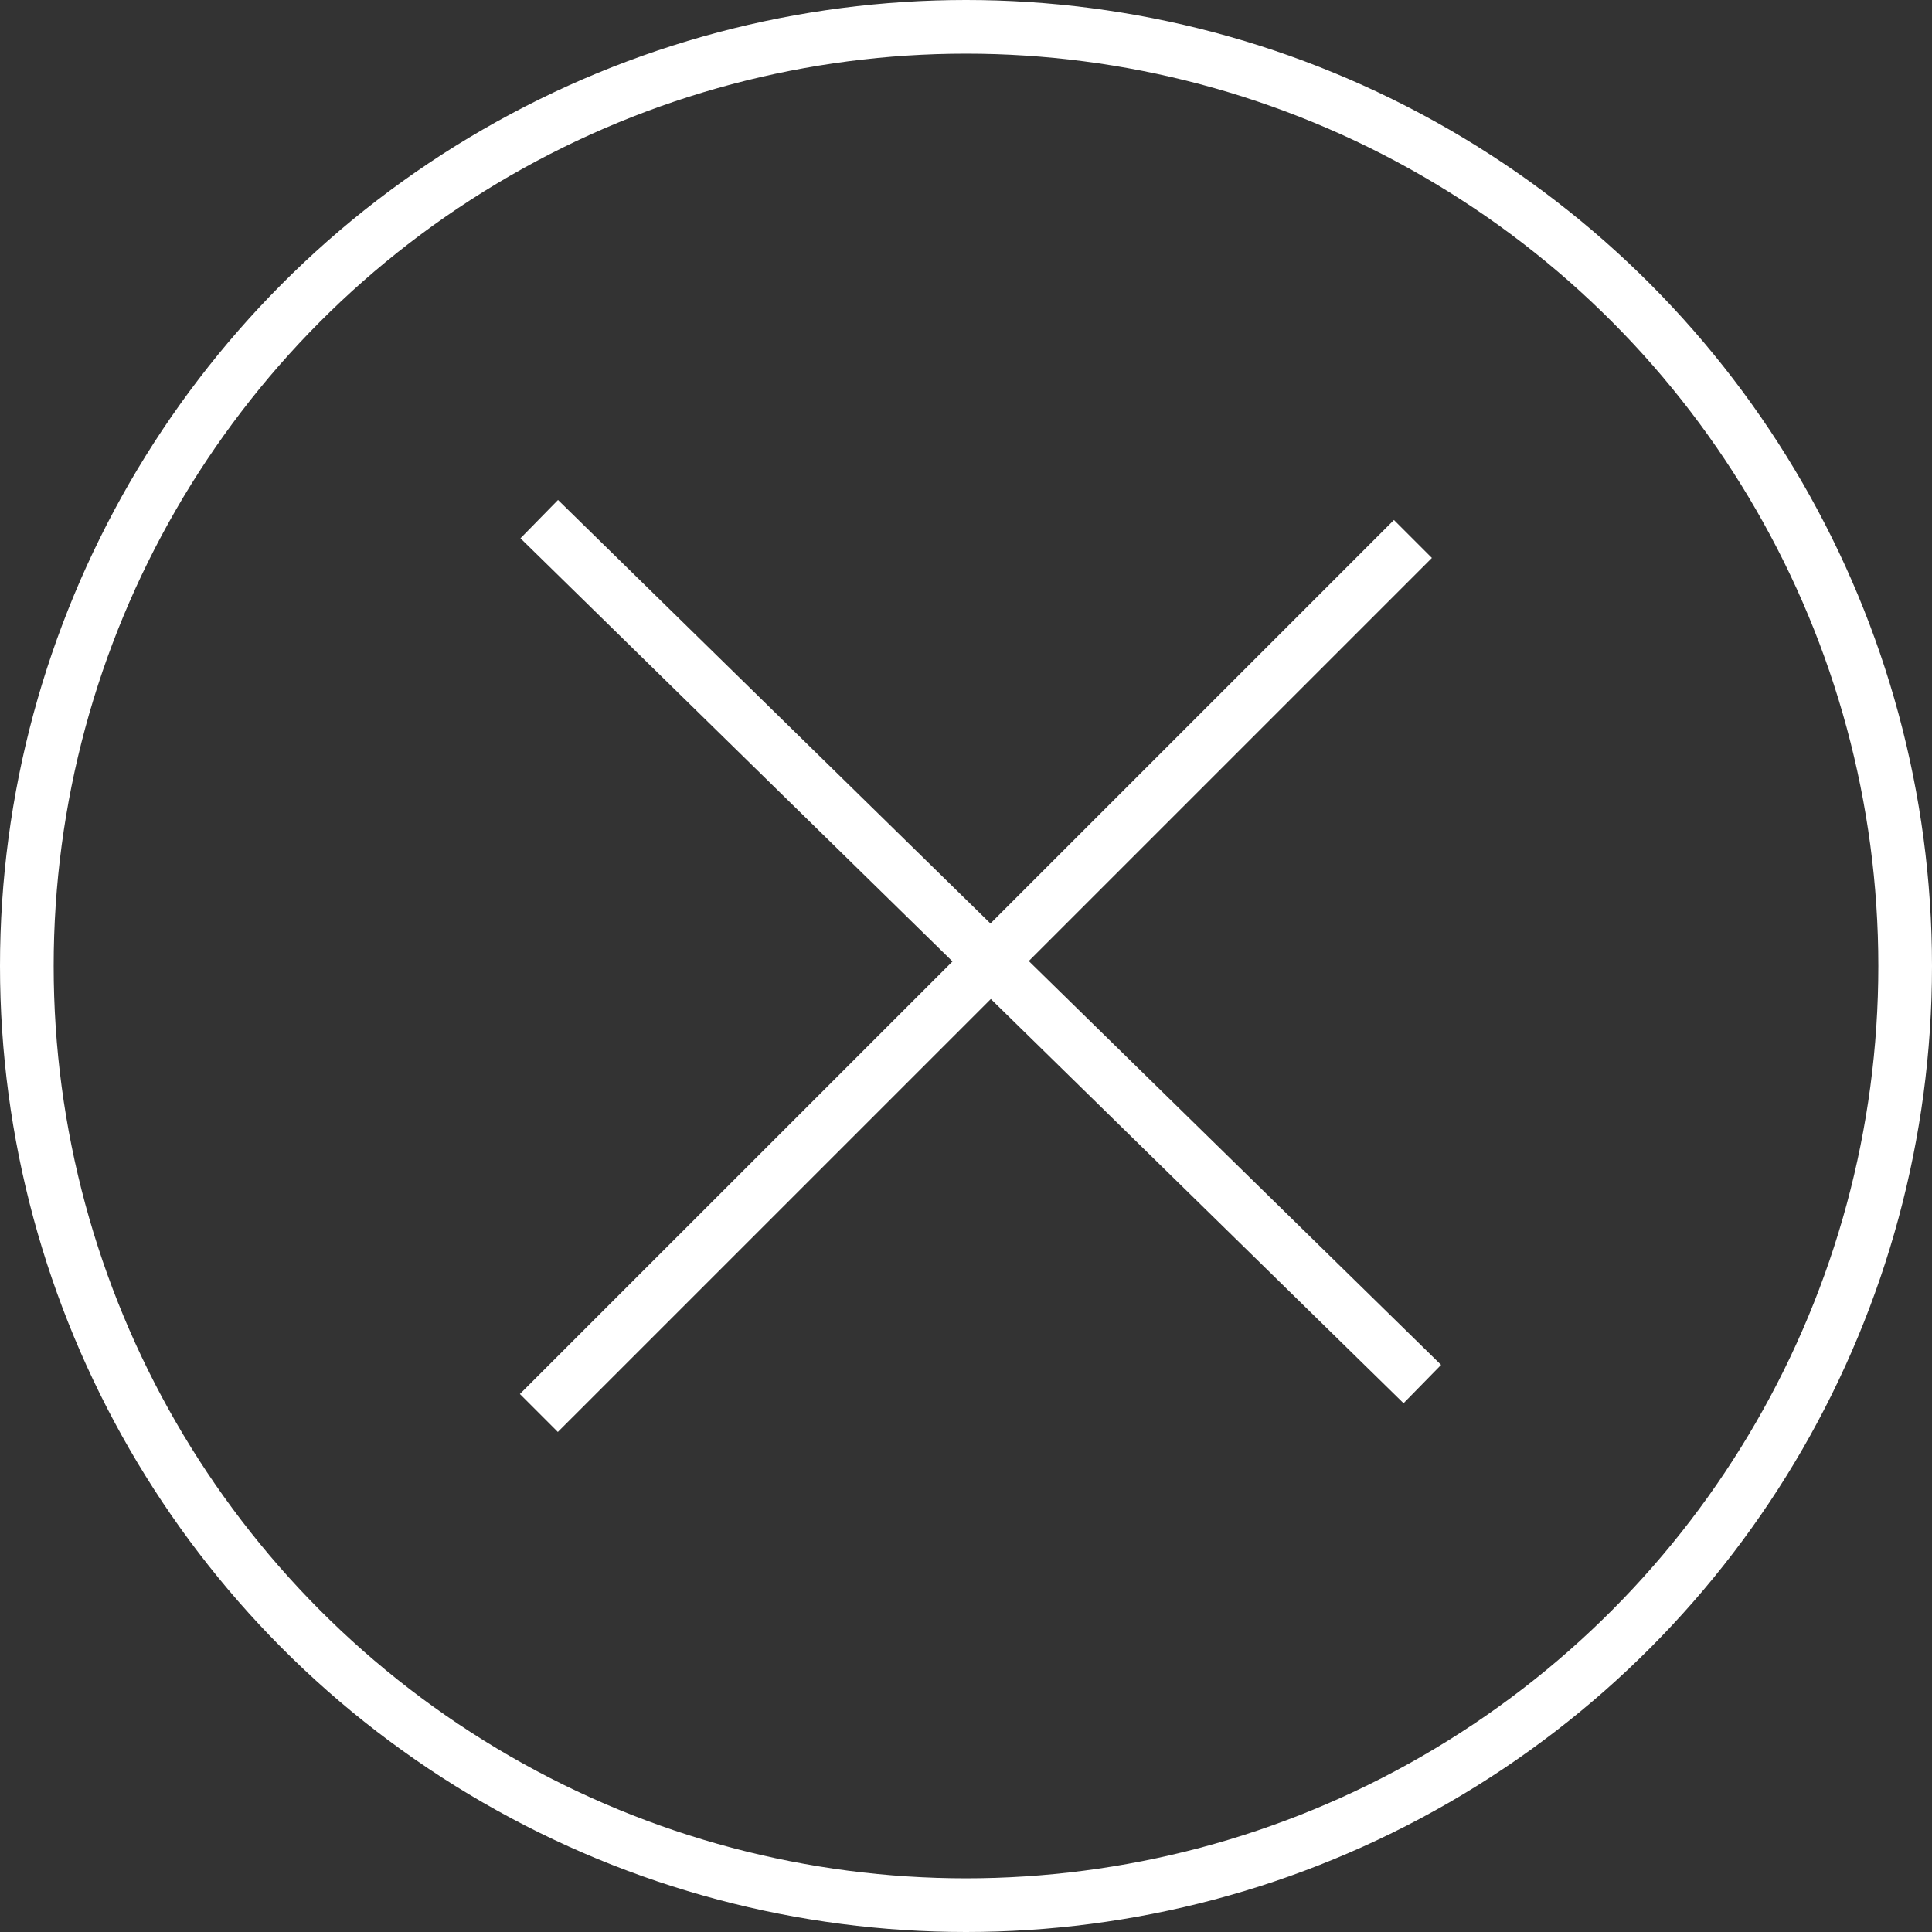 <svg width="36" height="36" viewBox="0 0 36 36" fill="none" xmlns="http://www.w3.org/2000/svg">
<rect x="0" y="0" width="36" height="36" fill="#333333" stroke="none"/>
<line x1="10.041" y1="26.329" x2="26.328" y2="10.043" stroke="white"/>
<line x1="26.503" y1="25.79" x2="10.048" y2="9.673" stroke="white"/>
<circle cx="18" cy="18" r="17.5" stroke="white"/>
</svg>
